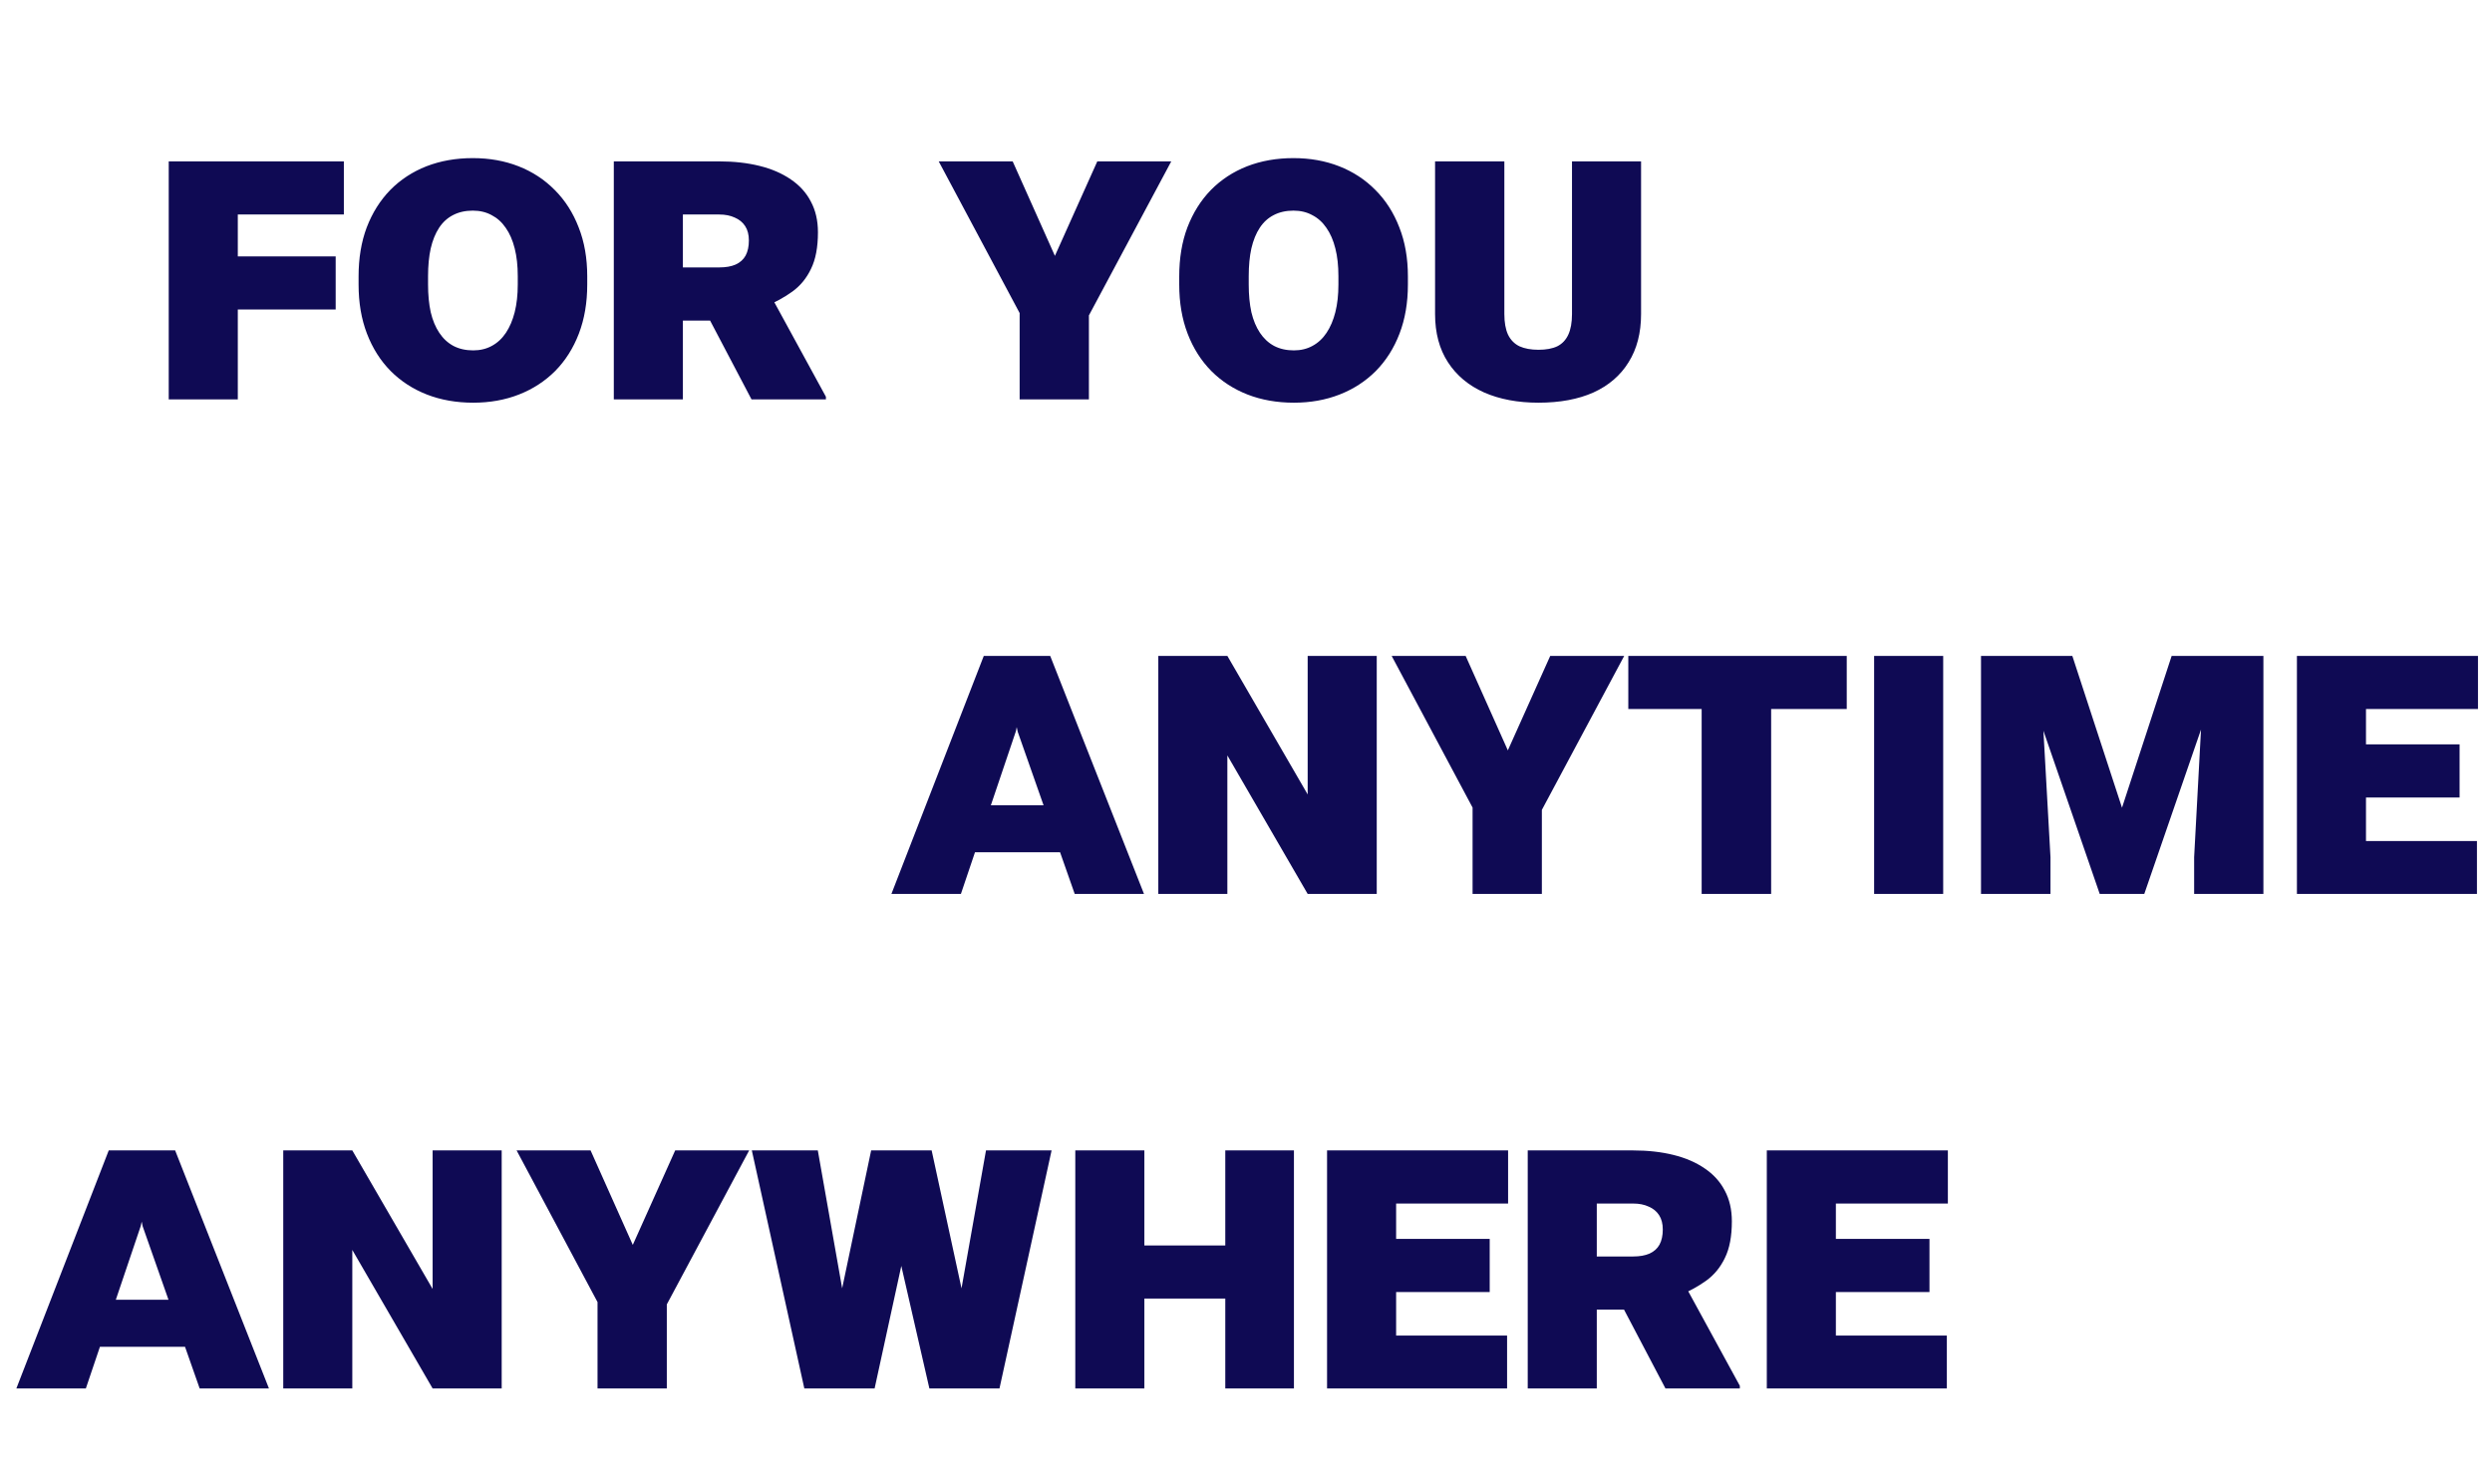<svg width="131" height="78" viewBox="0 0 131 78" fill="none" xmlns="http://www.w3.org/2000/svg">
<path d="M12.501 8.485V21H8.87V8.485H12.501ZM17.646 13.48V16.273H11.427V13.48H17.646ZM18.076 8.485V11.278H11.427V8.485H18.076ZM30.87 14.533V14.963C30.87 15.915 30.723 16.775 30.43 17.541C30.136 18.307 29.721 18.963 29.184 19.507C28.646 20.044 28.013 20.456 27.282 20.742C26.552 21.029 25.75 21.172 24.876 21.172C23.988 21.172 23.175 21.029 22.438 20.742C21.707 20.456 21.073 20.044 20.536 19.507C19.999 18.963 19.584 18.307 19.29 17.541C18.996 16.775 18.85 15.915 18.85 14.963V14.533C18.85 13.574 18.993 12.714 19.279 11.955C19.573 11.189 19.985 10.534 20.515 9.989C21.052 9.445 21.686 9.03 22.416 8.743C23.154 8.457 23.966 8.313 24.855 8.313C25.728 8.313 26.53 8.457 27.261 8.743C27.991 9.03 28.625 9.445 29.162 9.989C29.706 10.534 30.125 11.189 30.419 11.955C30.72 12.714 30.87 13.574 30.87 14.533ZM27.218 14.963V14.523C27.218 13.971 27.164 13.484 27.057 13.062C26.949 12.632 26.792 12.27 26.584 11.977C26.384 11.683 26.136 11.461 25.843 11.31C25.556 11.153 25.227 11.074 24.855 11.074C24.461 11.074 24.113 11.153 23.812 11.31C23.519 11.461 23.275 11.683 23.082 11.977C22.889 12.27 22.742 12.632 22.642 13.062C22.549 13.484 22.502 13.971 22.502 14.523V14.963C22.502 15.5 22.549 15.983 22.642 16.413C22.742 16.836 22.892 17.197 23.093 17.498C23.293 17.799 23.54 18.028 23.834 18.186C24.135 18.343 24.482 18.422 24.876 18.422C25.241 18.422 25.567 18.343 25.854 18.186C26.147 18.028 26.394 17.799 26.595 17.498C26.795 17.197 26.949 16.836 27.057 16.413C27.164 15.983 27.218 15.5 27.218 14.963ZM32.267 8.485H37.81C38.583 8.485 39.288 8.564 39.926 8.722C40.563 8.879 41.111 9.116 41.569 9.431C42.028 9.739 42.379 10.125 42.622 10.591C42.873 11.056 42.998 11.597 42.998 12.213C42.998 13.001 42.876 13.642 42.633 14.136C42.397 14.63 42.071 15.027 41.655 15.328C41.24 15.629 40.764 15.89 40.227 16.112L38.991 16.854H34.447L34.426 14.06H37.81C38.153 14.06 38.44 14.01 38.669 13.91C38.905 13.803 39.081 13.645 39.195 13.438C39.31 13.223 39.367 12.958 39.367 12.643C39.367 12.342 39.303 12.091 39.174 11.891C39.045 11.69 38.862 11.54 38.626 11.44C38.397 11.332 38.125 11.278 37.81 11.278H35.898V21H32.267V8.485ZM39.507 21L36.617 15.5L40.474 15.468L43.417 20.86V21H39.507ZM54.772 14.974L57.683 8.485H61.571L57.017 17.004H55.126L54.772 14.974ZM53.235 8.485L56.168 15.049L55.77 17.004H53.891L49.347 8.485H53.235ZM57.242 15.081V21H53.601V15.081H57.242ZM74.011 14.533V14.963C74.011 15.915 73.864 16.775 73.57 17.541C73.277 18.307 72.861 18.963 72.324 19.507C71.787 20.044 71.153 20.456 70.423 20.742C69.692 21.029 68.89 21.172 68.017 21.172C67.129 21.172 66.316 21.029 65.578 20.742C64.848 20.456 64.214 20.044 63.677 19.507C63.14 18.963 62.724 18.307 62.431 17.541C62.137 16.775 61.99 15.915 61.99 14.963V14.533C61.99 13.574 62.133 12.714 62.42 11.955C62.714 11.189 63.125 10.534 63.655 9.989C64.192 9.445 64.826 9.03 65.557 8.743C66.294 8.457 67.107 8.313 67.995 8.313C68.869 8.313 69.671 8.457 70.401 8.743C71.132 9.03 71.766 9.445 72.303 9.989C72.847 10.534 73.266 11.189 73.56 11.955C73.86 12.714 74.011 13.574 74.011 14.533ZM70.358 14.963V14.523C70.358 13.971 70.305 13.484 70.197 13.062C70.09 12.632 69.932 12.27 69.725 11.977C69.524 11.683 69.277 11.461 68.983 11.31C68.697 11.153 68.368 11.074 67.995 11.074C67.601 11.074 67.254 11.153 66.953 11.31C66.659 11.461 66.416 11.683 66.223 11.977C66.029 12.27 65.882 12.632 65.782 13.062C65.689 13.484 65.643 13.971 65.643 14.523V14.963C65.643 15.5 65.689 15.983 65.782 16.413C65.882 16.836 66.033 17.197 66.233 17.498C66.434 17.799 66.681 18.028 66.975 18.186C67.275 18.343 67.623 18.422 68.017 18.422C68.382 18.422 68.708 18.343 68.994 18.186C69.288 18.028 69.535 17.799 69.735 17.498C69.936 17.197 70.09 16.836 70.197 16.413C70.305 15.983 70.358 15.5 70.358 14.963ZM82.637 8.485H86.268V16.51C86.268 17.505 86.049 18.35 85.612 19.045C85.183 19.74 84.567 20.27 83.765 20.635C82.963 20.993 81.999 21.172 80.875 21.172C79.787 21.172 78.834 20.993 78.018 20.635C77.201 20.27 76.567 19.74 76.116 19.045C75.665 18.35 75.439 17.505 75.439 16.51V8.485H79.081V16.51C79.081 16.954 79.145 17.315 79.274 17.595C79.41 17.874 79.611 18.078 79.876 18.207C80.148 18.329 80.481 18.39 80.875 18.39C81.276 18.39 81.606 18.329 81.863 18.207C82.121 18.078 82.314 17.874 82.443 17.595C82.572 17.315 82.637 16.954 82.637 16.51V8.485Z" fill="#0F0A54"/>
<path d="M53.402 38.449L50.513 47H46.86L51.716 34.485H54.23L53.402 38.449ZM56.496 47L53.499 38.471L52.65 34.485H55.207L60.138 47H56.496ZM56.539 42.338V44.809H49.868V42.338H56.539ZM72.373 34.485V47H68.742L64.52 39.717V47H60.89V34.485H64.52L68.742 41.769V34.485H72.373ZM78.582 40.974L81.493 34.485H85.382L80.827 43.004H78.936L78.582 40.974ZM77.046 34.485L79.978 41.049L79.581 43.004H77.701L73.157 34.485H77.046ZM81.053 41.081V47H77.411V41.081H81.053ZM93.106 34.485V47H89.453V34.485H93.106ZM97.08 34.485V37.278H85.597V34.485H97.08ZM102.15 34.485V47H98.519V34.485H102.15ZM106.061 34.485H108.939L111.55 42.467L114.16 34.485H117.039L112.721 47H110.379L106.061 34.485ZM104.138 34.485H107.199L107.79 45.066V47H104.138V34.485ZM115.911 34.485H118.983V47H115.342V45.066L115.911 34.485ZM130.209 44.218V47H122.99V44.218H130.209ZM124.376 34.485V47H120.745V34.485H124.376ZM129.296 39.137V41.93H122.99V39.137H129.296ZM130.263 34.485V37.278H122.99V34.485H130.263Z" fill="#0F0A54"/>
<path d="M7.402 64.449L4.513 73H0.86L5.716 60.485H8.229L7.402 64.449ZM10.496 73L7.499 64.471L6.65 60.485H9.207L14.138 73H10.496ZM10.539 68.338V70.809H3.868V68.338H10.539ZM26.373 60.485V73H22.742L18.52 65.717V73H14.89V60.485H18.52L22.742 67.769V60.485H26.373ZM32.582 66.974L35.493 60.485H39.382L34.827 69.004H32.937L32.582 66.974ZM31.046 60.485L33.978 67.049L33.581 69.004H31.701L27.157 60.485H31.046ZM35.053 67.081V73H31.411V67.081H35.053ZM43.313 72.291L45.795 60.485H47.481L48.448 61.656L45.977 73H44.108L43.313 72.291ZM42.991 60.485L45.075 72.291L44.377 73H42.282L39.522 60.485H42.991ZM49.737 72.291L51.832 60.485H55.28L52.541 73H50.468L49.737 72.291ZM48.975 60.485L51.531 72.291L50.726 73H48.856L46.257 61.656L47.267 60.485H48.975ZM65.7 65.481V68.273H58.847V65.481H65.7ZM60.157 60.485V73H56.526V60.485H60.157ZM68.02 60.485V73H64.411V60.485H68.02ZM79.225 70.218V73H72.006V70.218H79.225ZM73.392 60.485V73H69.761V60.485H73.392ZM78.311 65.137V67.93H72.006V65.137H78.311ZM79.278 60.485V63.278H72.006V60.485H79.278ZM80.31 60.485H85.853C86.626 60.485 87.331 60.564 87.969 60.722C88.606 60.879 89.154 61.116 89.612 61.431C90.071 61.739 90.421 62.125 90.665 62.591C90.916 63.056 91.041 63.597 91.041 64.213C91.041 65.001 90.919 65.642 90.676 66.136C90.439 66.63 90.114 67.027 89.698 67.328C89.283 67.629 88.807 67.89 88.269 68.112L87.034 68.853H82.49L82.469 66.061H85.853C86.196 66.061 86.483 66.01 86.712 65.91C86.948 65.803 87.124 65.645 87.238 65.438C87.353 65.223 87.41 64.958 87.41 64.643C87.41 64.342 87.346 64.091 87.217 63.891C87.088 63.69 86.905 63.54 86.669 63.44C86.44 63.332 86.168 63.278 85.853 63.278H83.94V73H80.31V60.485ZM87.55 73L84.66 67.5L88.517 67.468L91.46 72.86V73H87.55ZM102.342 70.218V73H95.123V70.218H102.342ZM96.509 60.485V73H92.878V60.485H96.509ZM101.429 65.137V67.93H95.123V65.137H101.429ZM102.396 60.485V63.278H95.123V60.485H102.396Z" fill="#0F0A54"/>
</svg>
